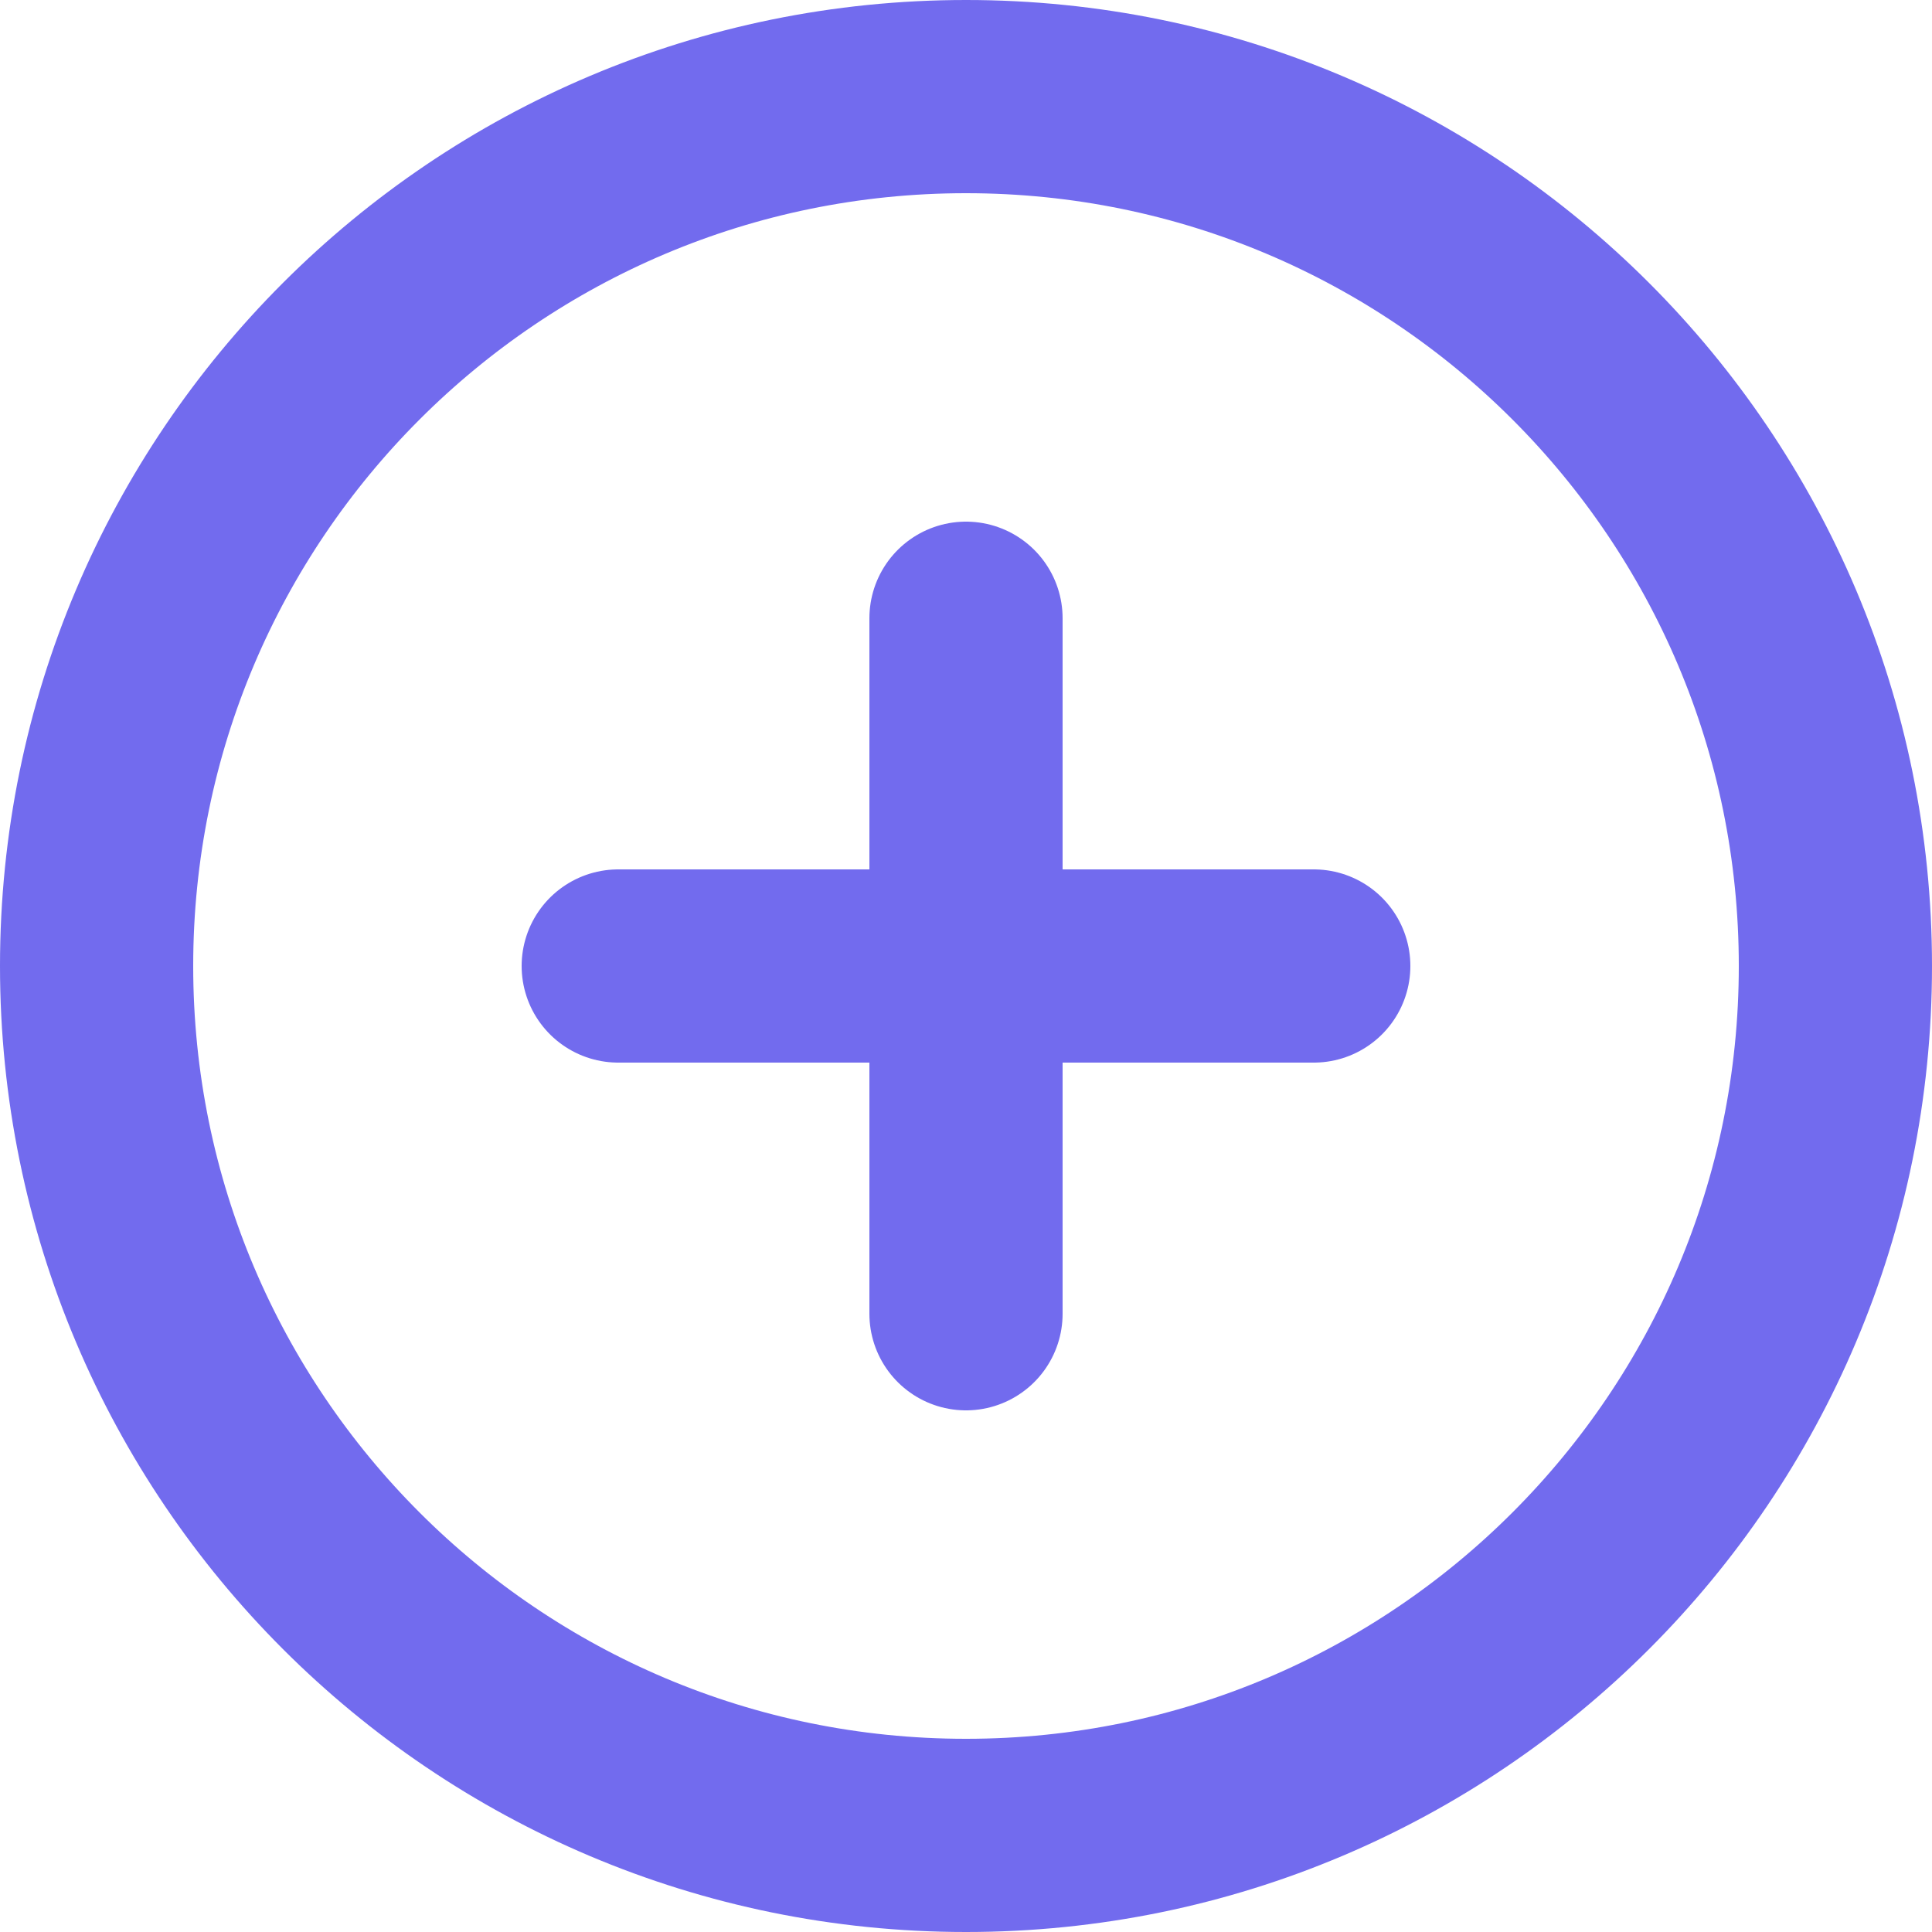 <svg width="20" height="20" viewBox="0 0 20 20" fill="none" xmlns="http://www.w3.org/2000/svg">
<path d="M6.4 10H10M10 10H13.6M10 10V6.4M10 10V13.6M10 19C14.971 19 19 14.971 19 10C19 5.029 14.971 1 10 1C5.029 1 1 5.029 1 10C1 14.971 5.029 19 10 19Z" stroke="#726BEE" stroke-width="2" stroke-linecap="round" stroke-linejoin="round"/>
</svg>
